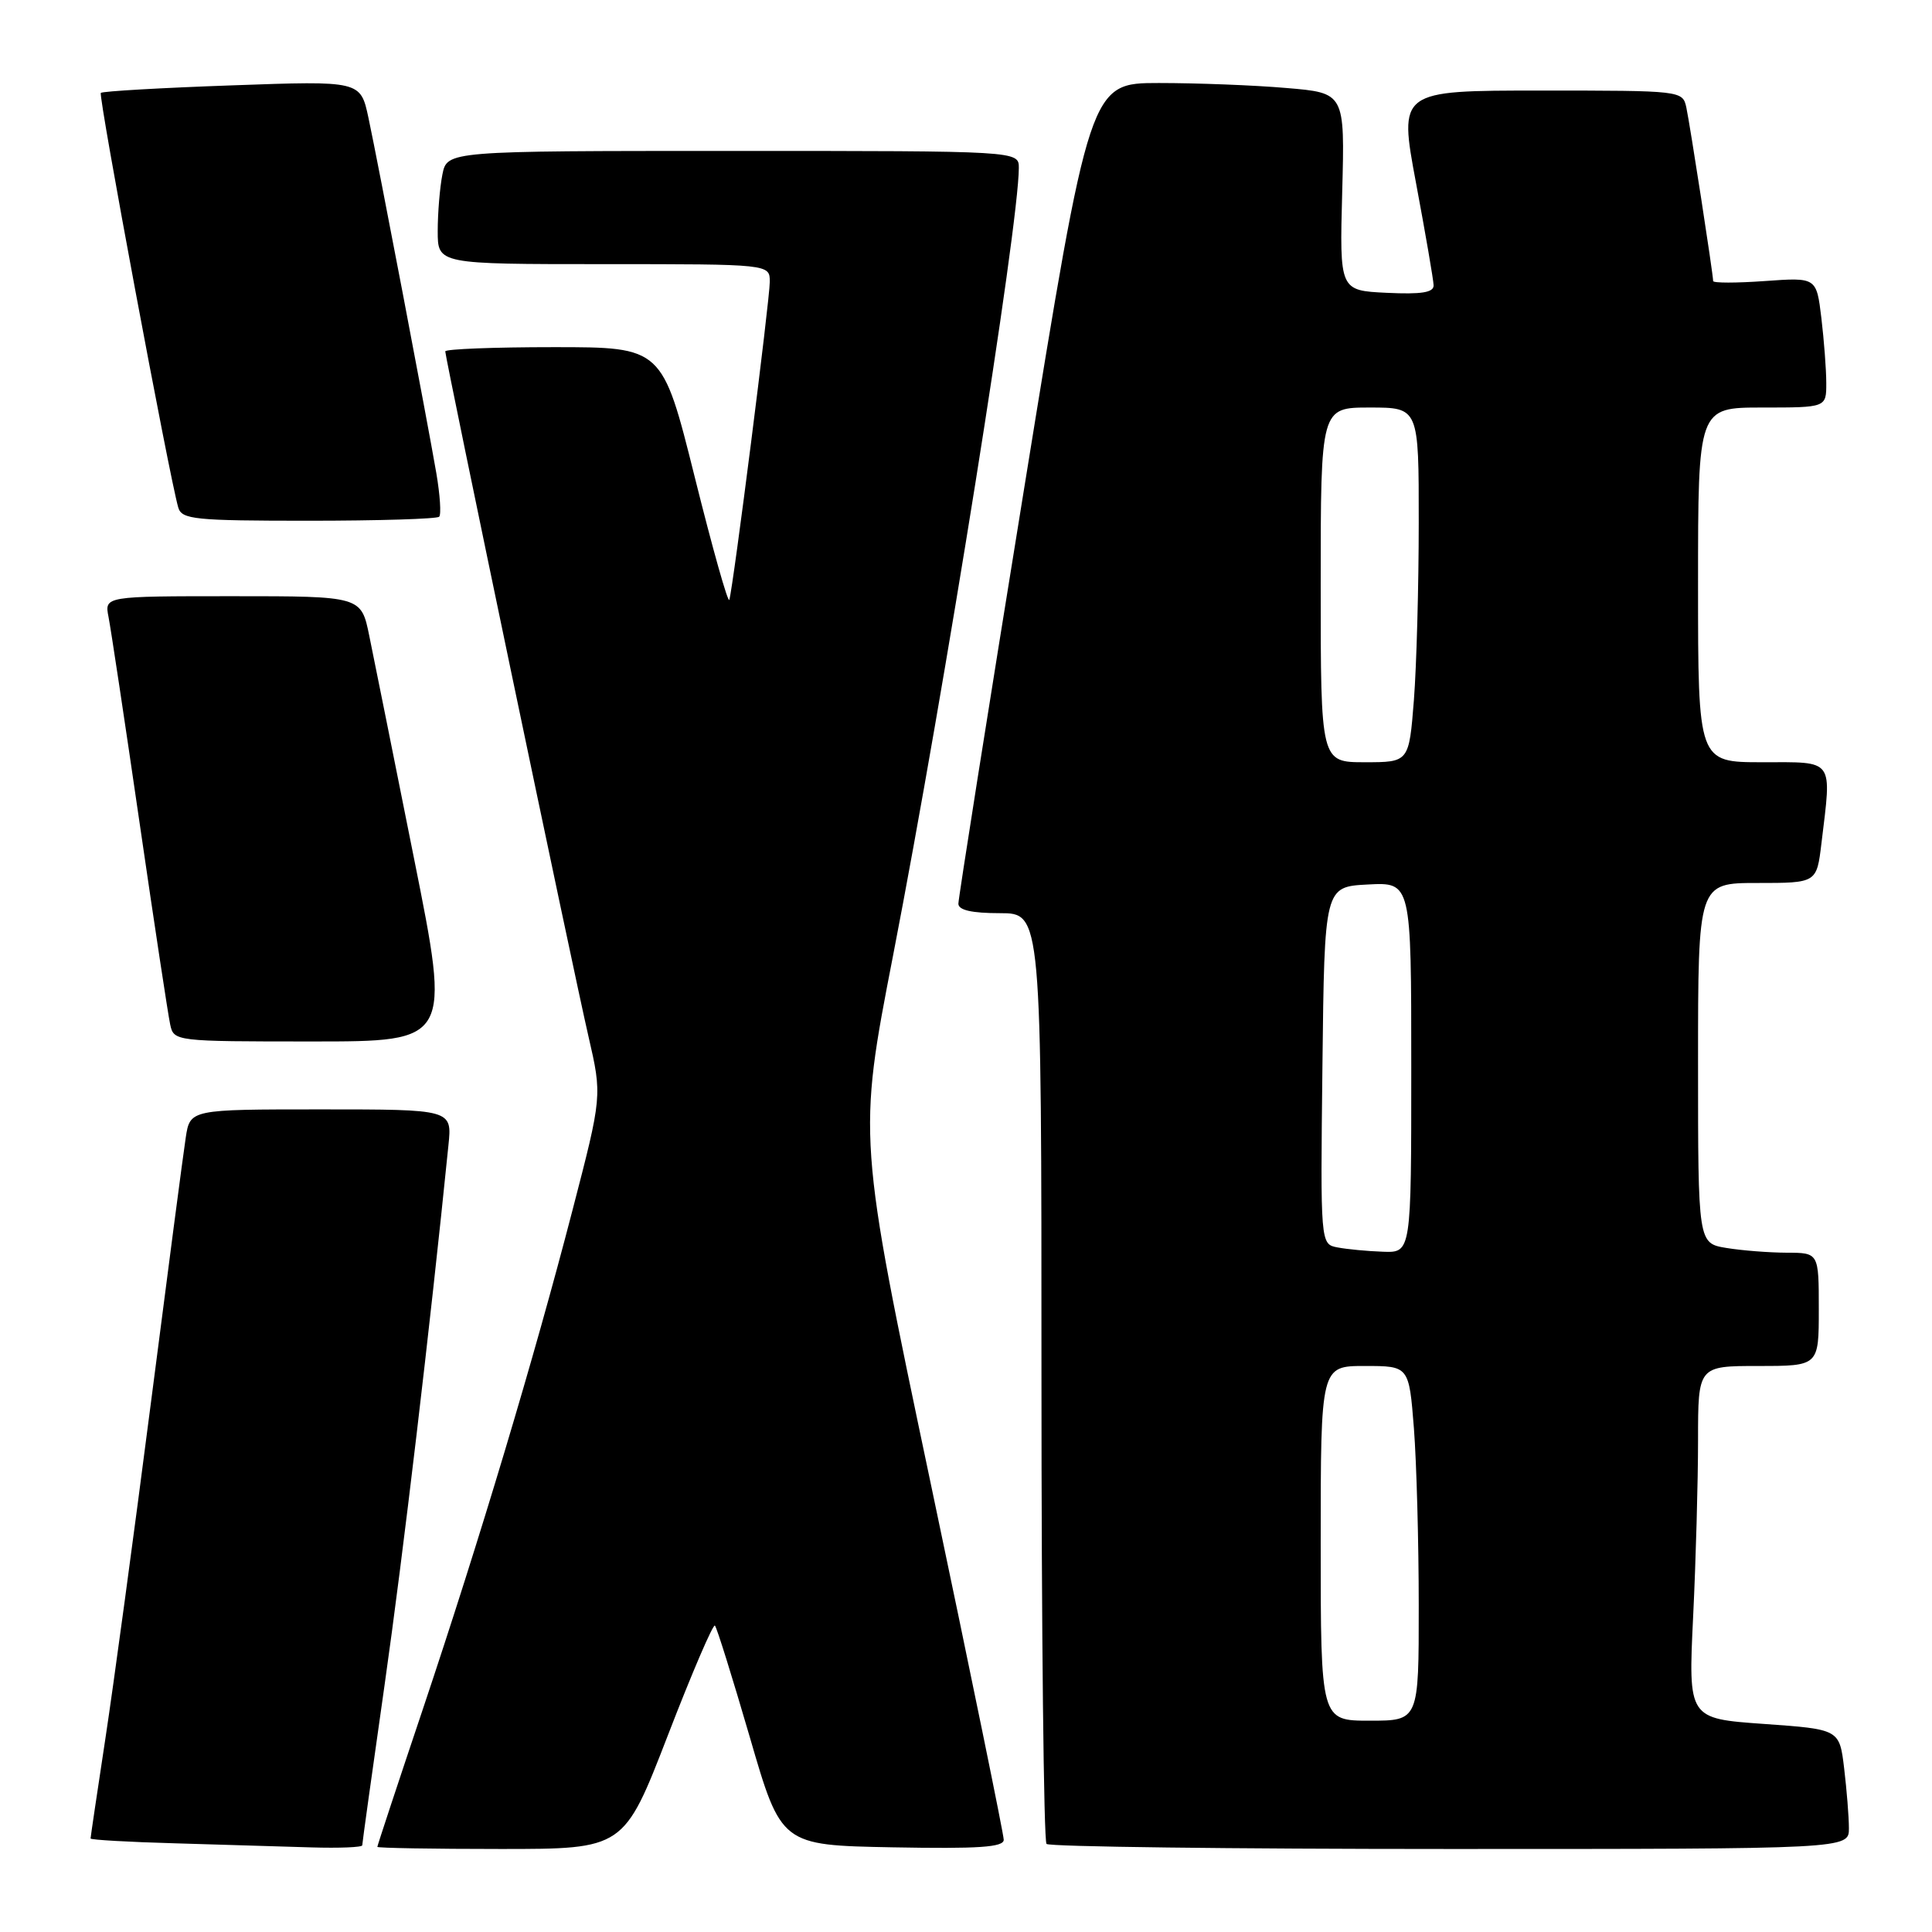 <?xml version="1.0" encoding="UTF-8" standalone="no"?>
<!DOCTYPE svg PUBLIC "-//W3C//DTD SVG 1.1//EN" "http://www.w3.org/Graphics/SVG/1.1/DTD/svg11.dtd" >
<svg xmlns="http://www.w3.org/2000/svg" xmlns:xlink="http://www.w3.org/1999/xlink" version="1.1" viewBox="0 0 256 256">
 <g >
 <path fill="currentColor"
d=" M 48.00 244.51 C 48.00 244.24 49.33 234.68 50.96 223.26 C 53.40 206.13 56.98 175.94 59.42 151.75 C 59.91 147.00 59.91 147.00 42.54 147.00 C 25.18 147.00 25.18 147.00 24.61 150.75 C 24.29 152.81 22.21 168.68 19.98 186.00 C 17.75 203.32 15.04 223.30 13.96 230.40 C 12.88 237.49 12.00 243.44 12.00 243.61 C 12.00 243.79 17.06 244.08 23.25 244.25 C 29.44 244.43 37.54 244.67 41.25 244.79 C 44.96 244.90 48.00 244.78 48.00 244.51 Z  M 88.48 229.98 C 91.67 221.71 94.49 215.15 94.73 215.40 C 94.98 215.64 97.05 222.29 99.35 230.17 C 103.51 244.50 103.51 244.50 118.26 244.78 C 129.69 244.99 133.00 244.77 133.00 243.78 C 133.00 243.07 128.65 221.84 123.33 196.59 C 113.66 150.68 113.66 150.68 118.34 126.59 C 125.24 90.99 134.99 29.94 135.00 22.25 C 135.00 20.00 135.00 20.00 97.12 20.00 C 59.25 20.00 59.25 20.00 58.62 23.12 C 58.28 24.84 58.00 28.22 58.00 30.62 C 58.00 35.00 58.00 35.00 80.00 35.00 C 102.00 35.00 102.00 35.00 102.00 37.34 C 102.00 39.73 97.17 77.71 96.64 79.48 C 96.48 80.01 94.42 72.70 92.06 63.23 C 87.76 46.00 87.76 46.00 73.38 46.00 C 65.47 46.00 59.00 46.25 59.00 46.56 C 59.00 47.48 76.01 128.86 77.98 137.35 C 79.79 145.21 79.79 145.21 75.86 160.35 C 70.78 179.95 63.58 203.95 56.03 226.47 C 52.71 236.35 50.00 244.56 50.00 244.72 C 50.00 244.87 57.35 245.00 66.33 245.00 C 82.67 245.00 82.67 245.00 88.48 229.98 Z  M 244.99 242.25 C 244.99 240.74 244.70 237.17 244.36 234.32 C 243.74 229.14 243.74 229.14 233.72 228.43 C 223.70 227.72 223.70 227.72 224.35 214.20 C 224.71 206.77 225.00 196.25 225.00 190.84 C 225.00 181.00 225.00 181.00 233.00 181.00 C 241.00 181.00 241.00 181.00 241.00 173.50 C 241.00 166.00 241.00 166.00 236.75 165.99 C 234.41 165.98 230.81 165.70 228.75 165.36 C 225.00 164.74 225.00 164.74 225.00 140.87 C 225.00 117.00 225.00 117.00 232.86 117.00 C 240.72 117.00 240.72 117.00 241.35 111.75 C 242.72 100.39 243.16 101.00 233.50 101.00 C 225.00 101.00 225.00 101.00 225.00 77.50 C 225.00 54.00 225.00 54.00 233.50 54.00 C 242.00 54.00 242.00 54.00 241.99 50.75 C 241.99 48.96 241.69 45.08 241.34 42.13 C 240.69 36.75 240.69 36.75 233.85 37.24 C 230.08 37.51 227.00 37.51 227.00 37.24 C 227.00 36.33 223.94 16.54 223.45 14.25 C 222.96 12.01 222.85 12.00 204.15 12.00 C 185.34 12.00 185.34 12.00 187.63 24.25 C 188.89 30.99 189.94 37.08 189.96 37.80 C 189.99 38.76 188.37 39.02 183.75 38.80 C 177.50 38.50 177.50 38.50 177.85 25.41 C 178.20 12.31 178.20 12.31 170.45 11.66 C 166.19 11.29 158.58 11.00 153.56 11.00 C 144.41 11.00 144.41 11.00 135.70 64.75 C 130.90 94.31 126.99 119.06 126.99 119.75 C 127.00 120.60 128.77 121.00 132.50 121.00 C 138.00 121.00 138.00 121.00 138.00 182.33 C 138.00 216.07 138.30 243.97 138.67 244.33 C 139.03 244.70 163.11 245.00 192.17 245.00 C 245.00 245.00 245.00 245.00 244.99 242.25 Z  M 54.86 113.75 C 52.19 100.41 49.53 87.14 48.93 84.25 C 47.86 79.00 47.86 79.00 30.85 79.00 C 13.84 79.00 13.84 79.00 14.38 81.75 C 14.68 83.26 16.53 95.53 18.49 109.00 C 20.45 122.47 22.28 134.51 22.55 135.75 C 23.03 137.98 23.17 138.00 41.38 138.00 C 59.72 138.00 59.72 138.00 54.86 113.75 Z  M 58.19 68.47 C 58.48 68.19 58.31 65.60 57.82 62.72 C 56.62 55.72 50.13 21.74 48.82 15.60 C 47.77 10.70 47.77 10.70 30.76 11.31 C 21.40 11.64 13.57 12.09 13.36 12.31 C 13.00 12.67 22.45 63.24 23.62 67.25 C 24.08 68.83 25.80 69.00 40.90 69.00 C 50.12 69.00 57.90 68.76 58.19 68.47 Z  M 175.00 204.50 C 175.00 181.00 175.00 181.00 180.85 181.00 C 186.70 181.00 186.70 181.00 187.35 189.25 C 187.70 193.79 187.99 204.36 187.99 212.75 C 188.00 228.00 188.00 228.00 181.50 228.00 C 175.00 228.00 175.00 228.00 175.00 204.50 Z  M 177.23 165.29 C 174.96 164.86 174.96 164.86 175.23 141.18 C 175.50 117.50 175.50 117.50 181.25 117.20 C 187.00 116.90 187.00 116.90 187.00 141.45 C 187.00 166.00 187.00 166.00 183.25 165.86 C 181.19 165.79 178.48 165.53 177.23 165.29 Z  M 175.00 77.50 C 175.00 54.00 175.00 54.00 181.50 54.00 C 188.00 54.00 188.00 54.00 187.99 69.25 C 187.99 77.64 187.70 88.21 187.35 92.75 C 186.70 101.00 186.70 101.00 180.85 101.00 C 175.00 101.00 175.00 101.00 175.00 77.50 Z "/>
</g>
</svg>
